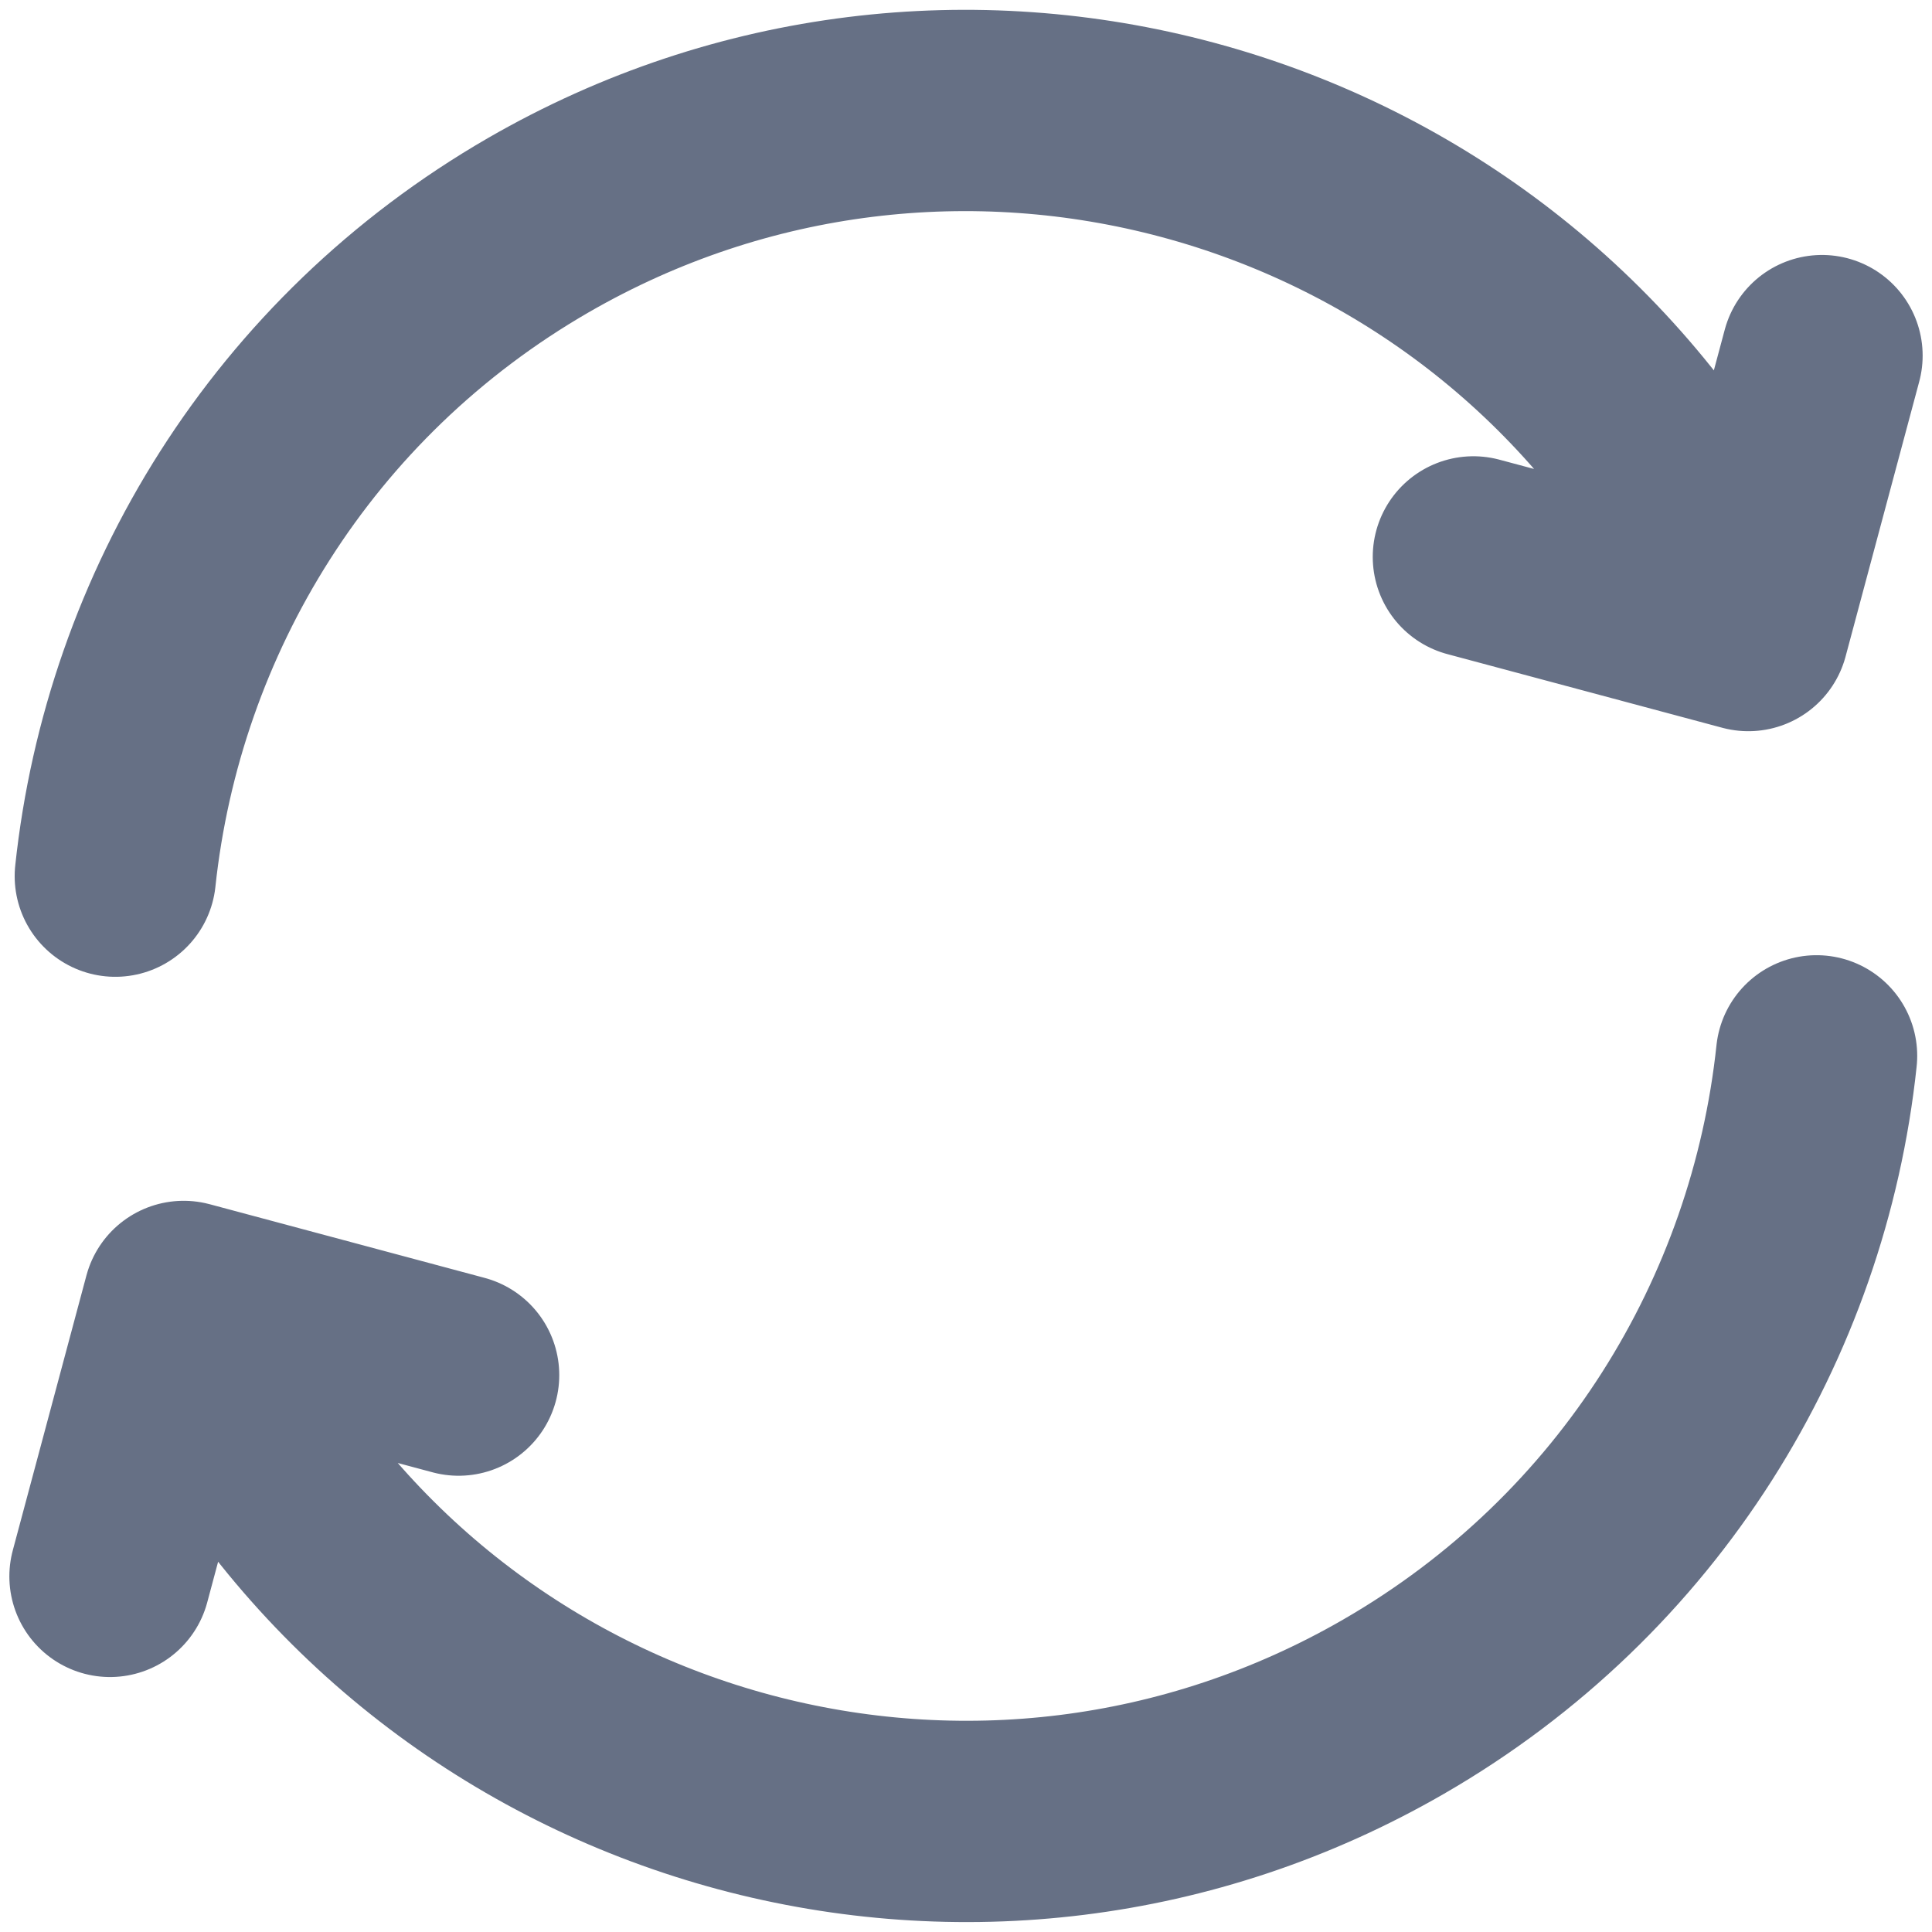 <svg width="16" height="16" viewBox="0 0 16 16" fill="none" xmlns="http://www.w3.org/2000/svg">
<path d="M15.044 8.744C14.813 10.919 13.58 12.957 11.541 14.134C8.153 16.09 3.821 14.93 1.865 11.542L1.657 11.181M0.955 7.256C1.187 5.081 2.419 3.043 4.458 1.865C7.846 -0.091 12.178 1.07 14.134 4.458L14.342 4.819M0.911 13.055L1.521 10.778L3.798 11.388M12.202 4.612L14.479 5.222L15.089 2.945" stroke="#667085" stroke-width="1.667" stroke-linecap="round" stroke-linejoin="round"/>
</svg>
